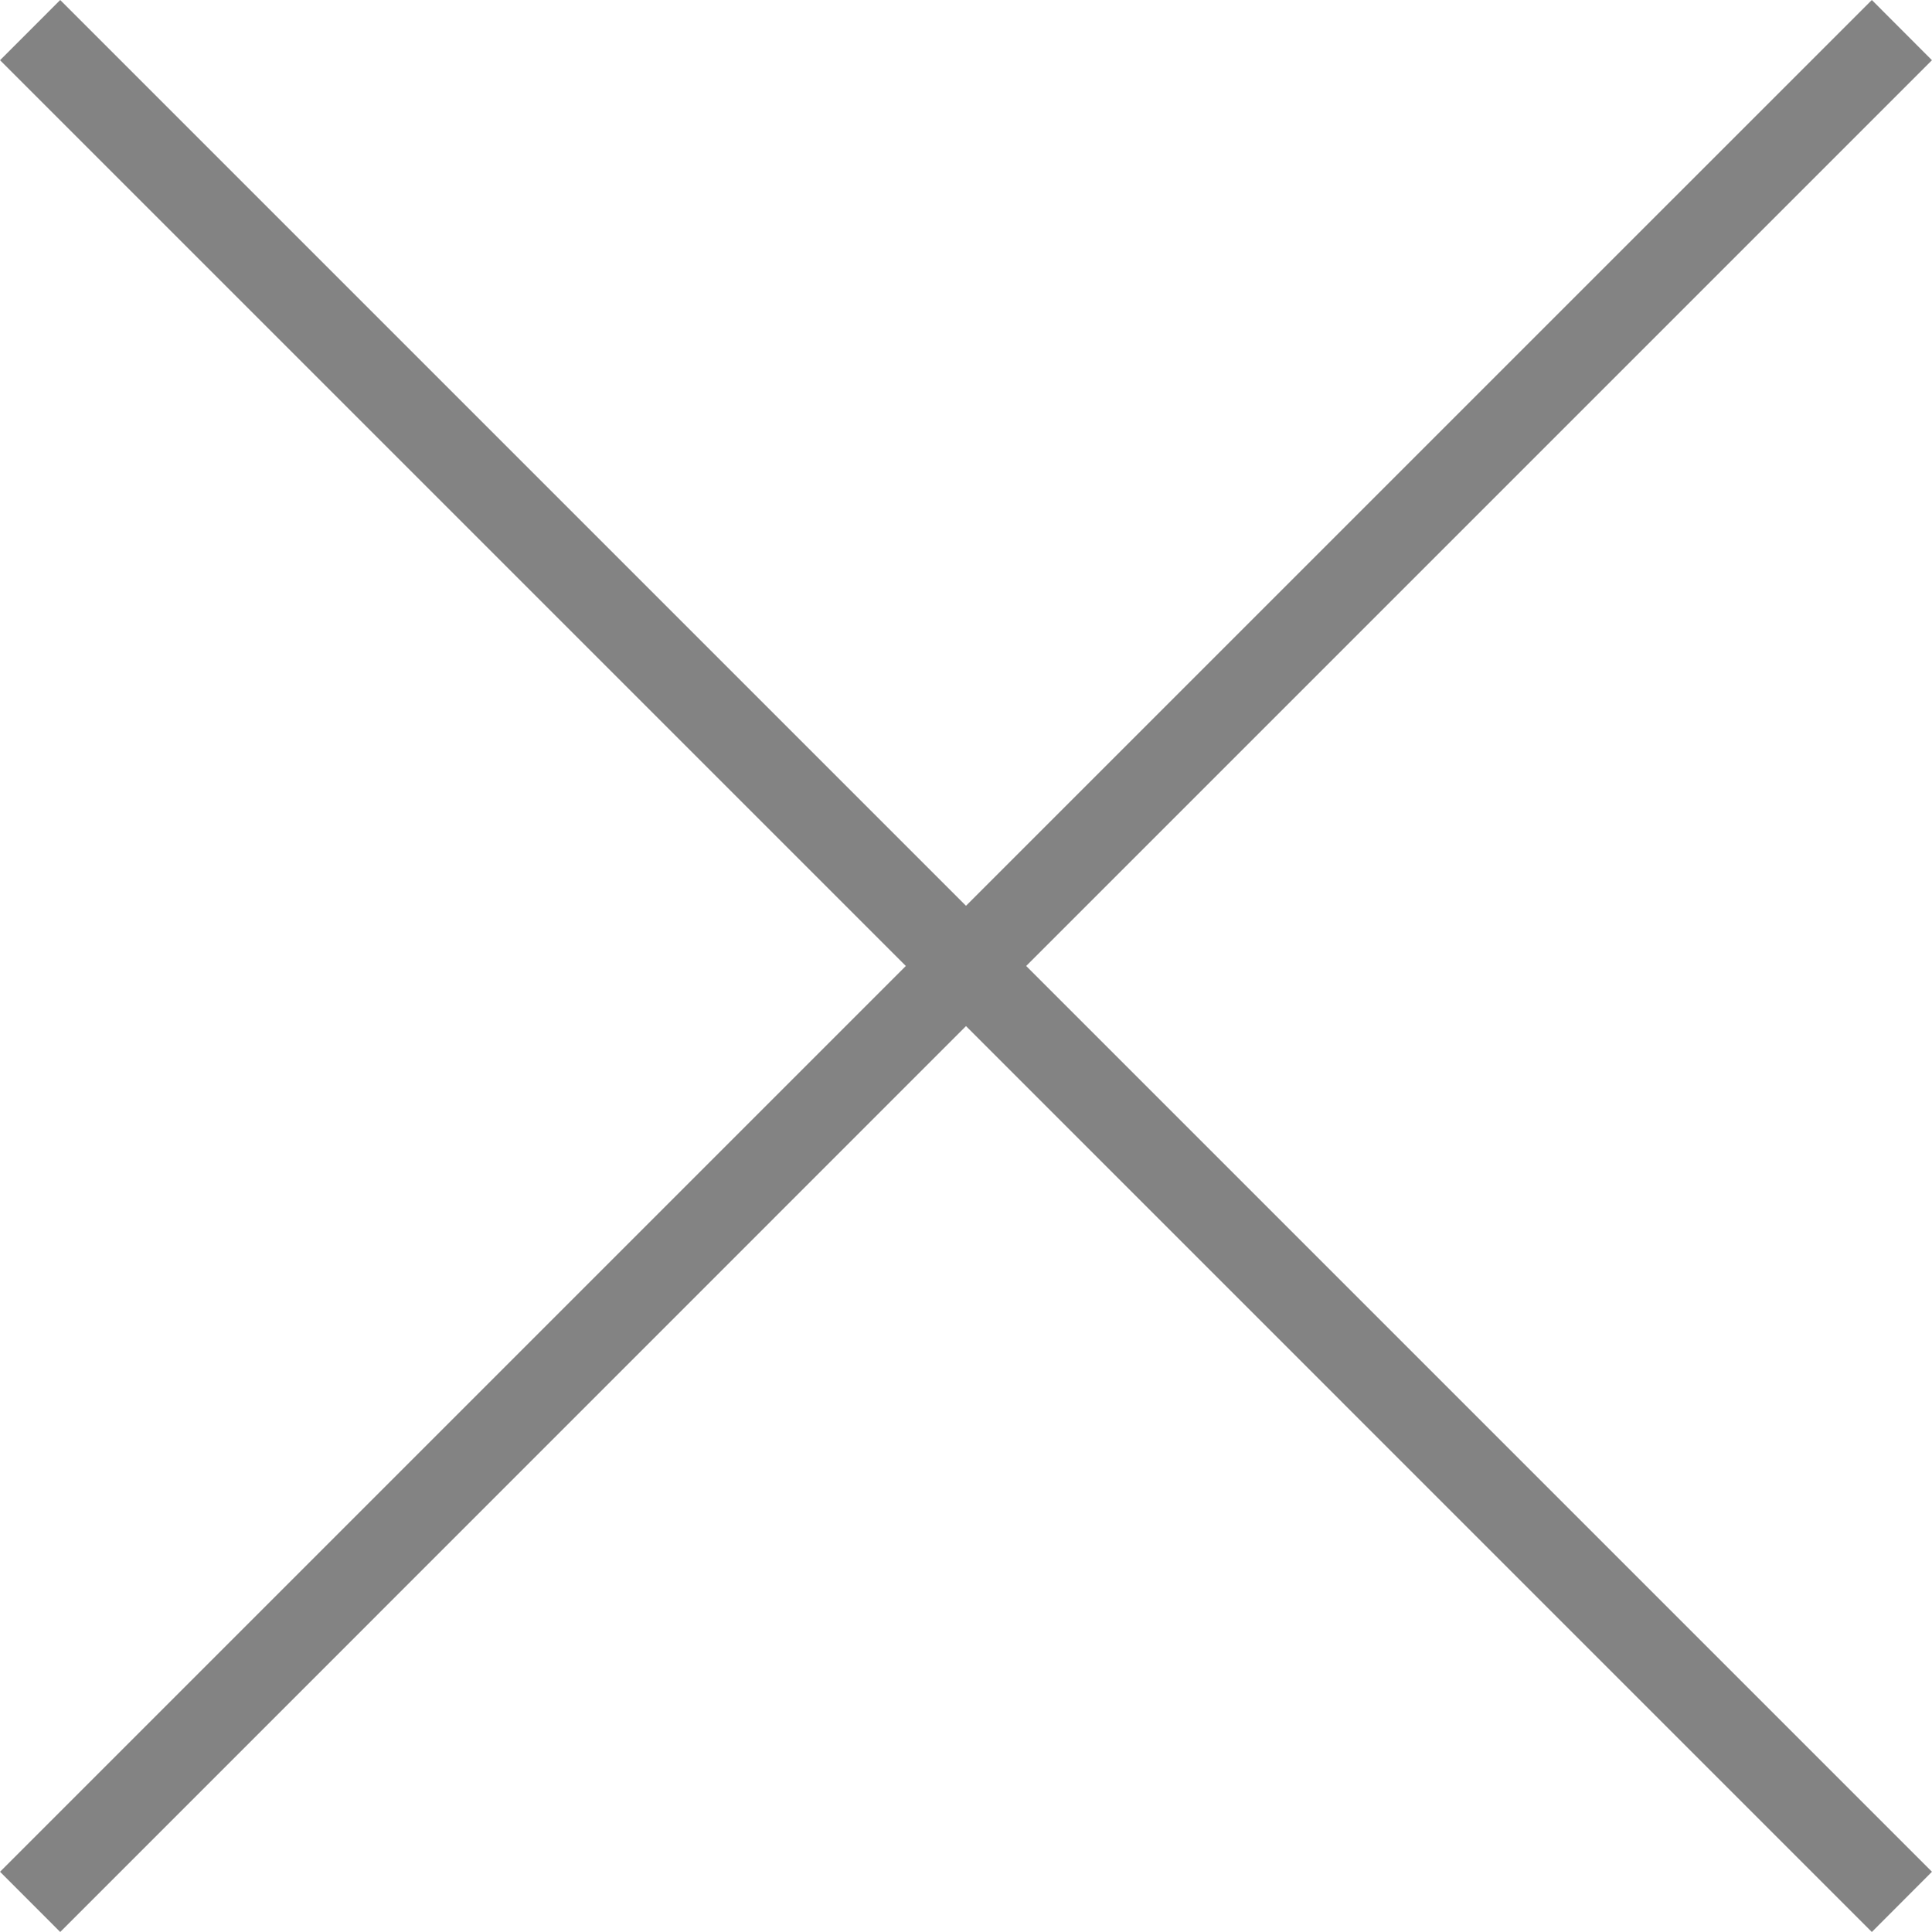 <svg xmlns="http://www.w3.org/2000/svg" viewBox="0 0 224.512 224.512" width="512" height="512"><path fill="#838383" d="M224.507 6.997L217.521 0 112.256 105.258 6.998 0 .005 6.997l105.258 105.257L.005 217.512l6.993 7L112.256 119.24l105.265 105.272 6.986-7-105.258-105.258z"/></svg>